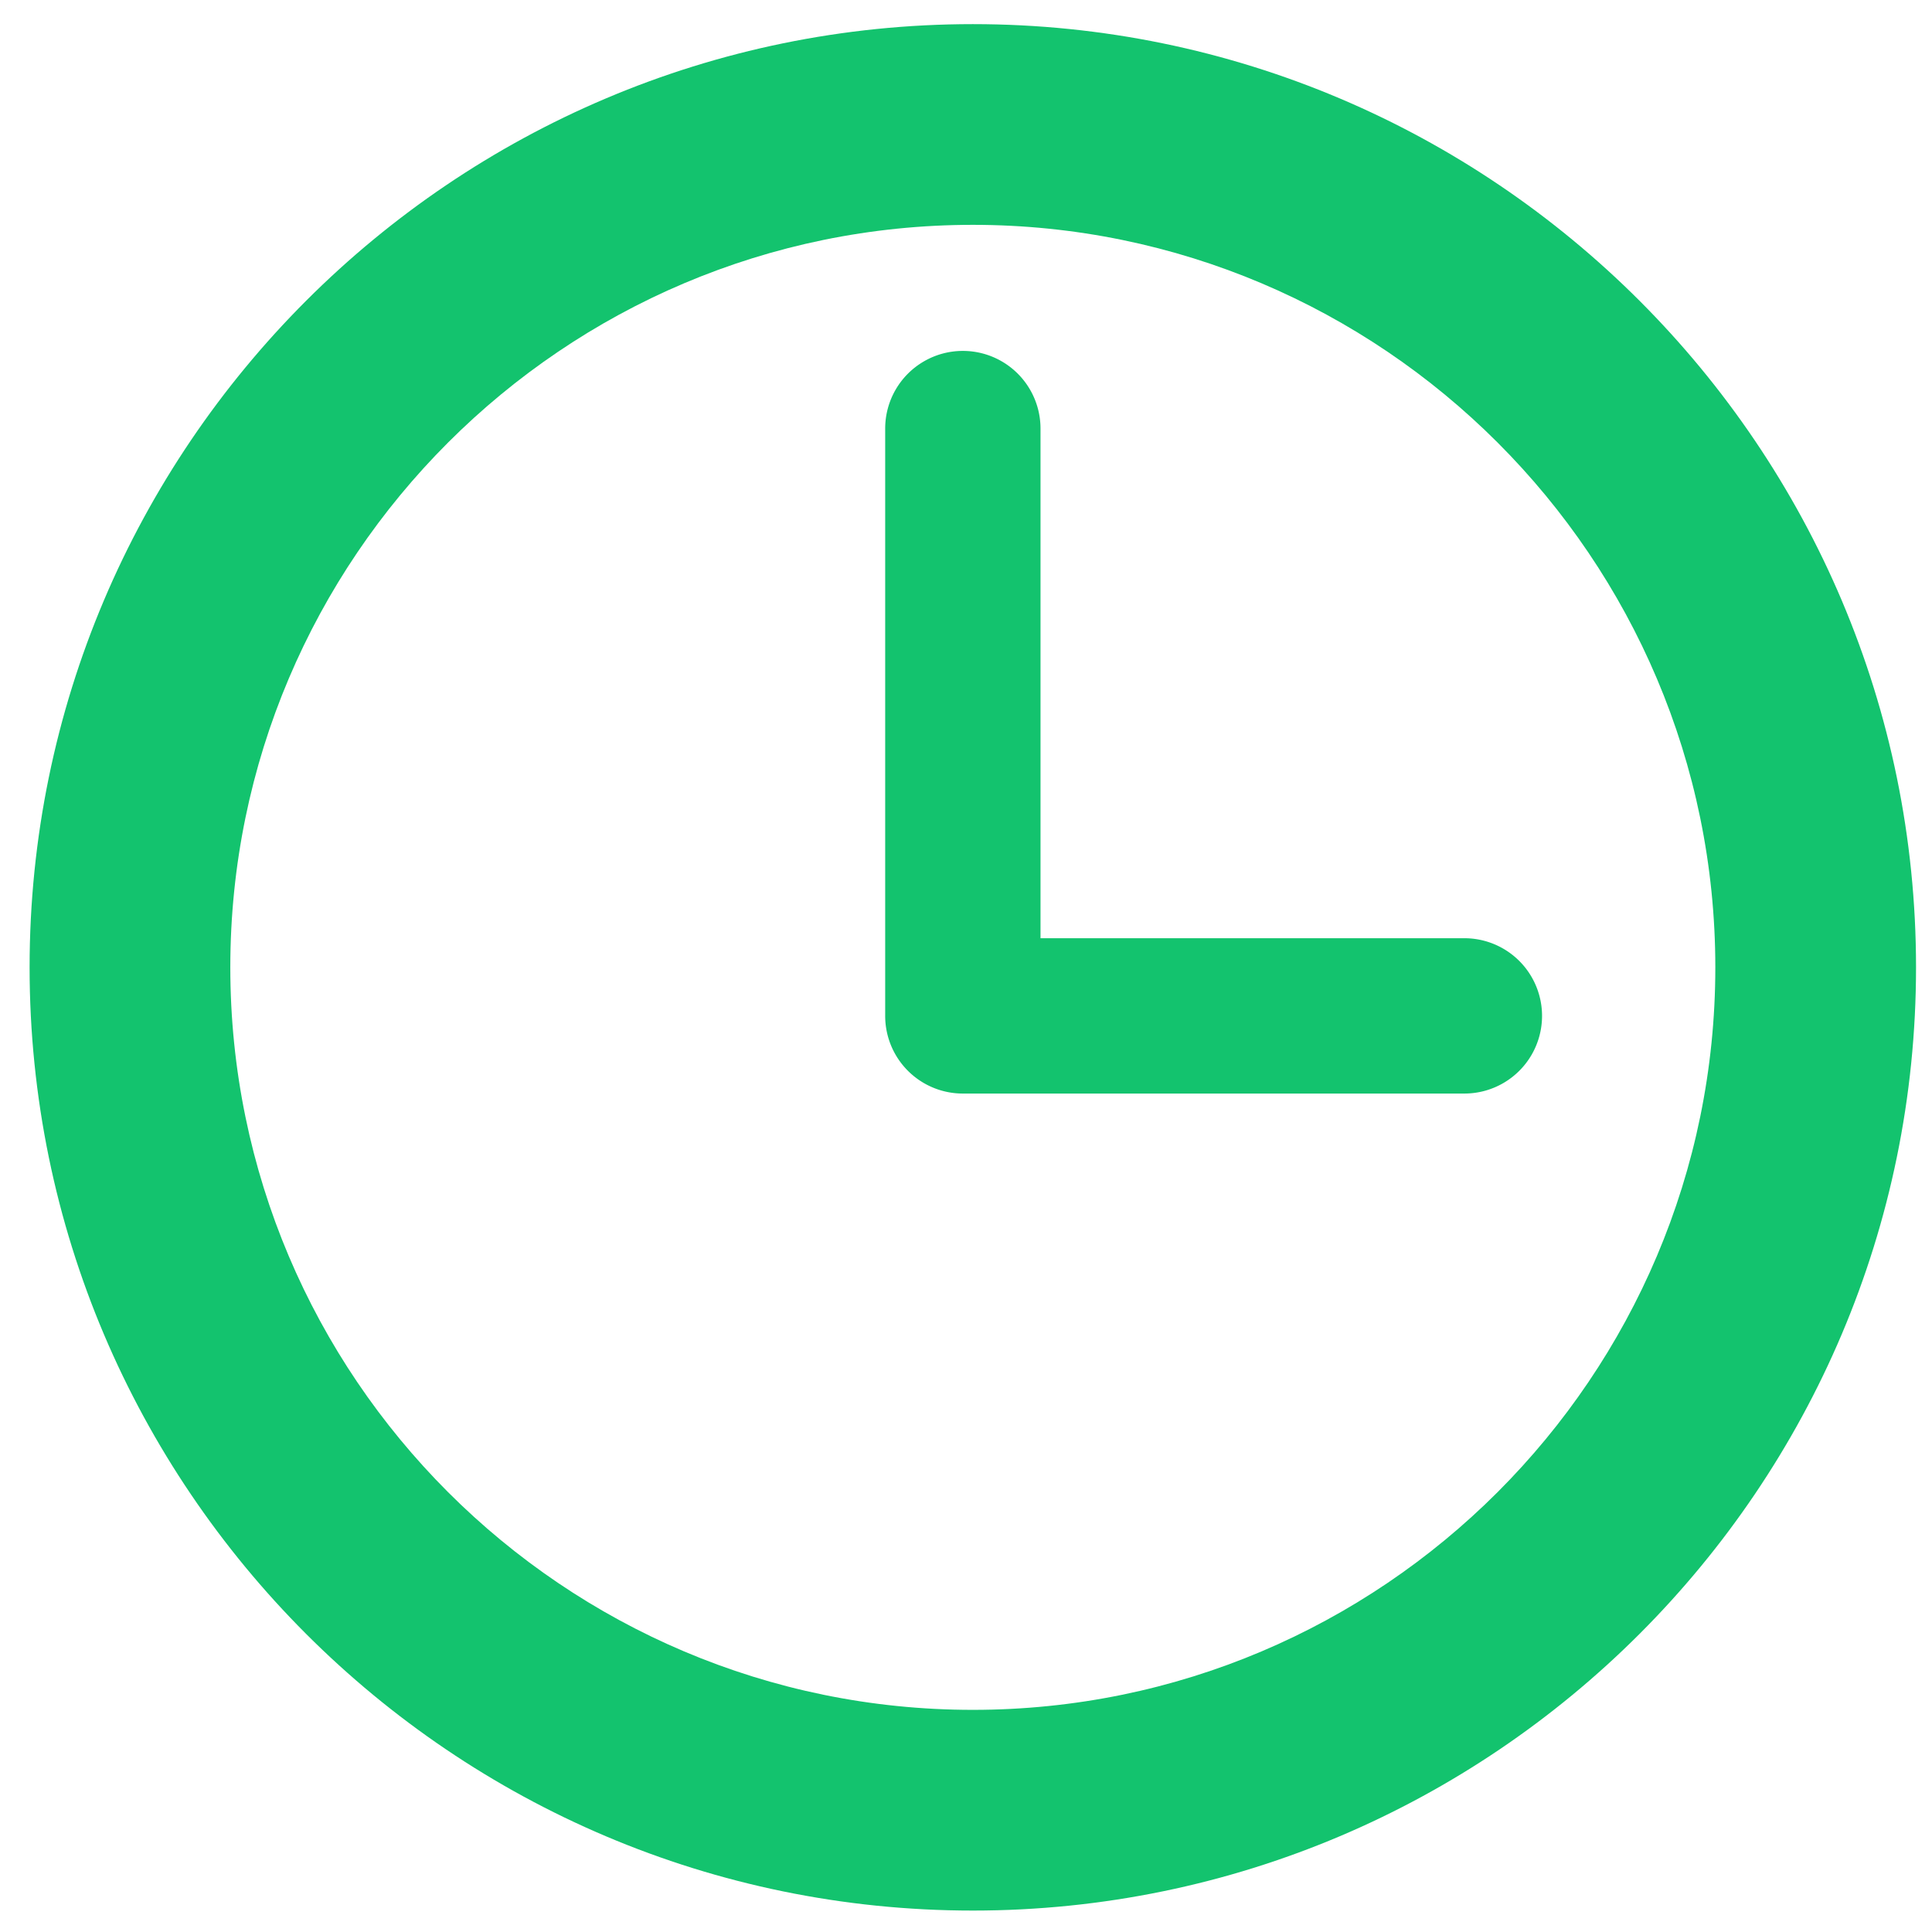 <svg xmlns="http://www.w3.org/2000/svg" xmlns:xlink="http://www.w3.org/1999/xlink" width="53" height="53" viewBox="0 0 53 53"><defs><path id="j7k1a" d="M1248.688 5553.662c-14.269 0-25.876 11.607-25.876 25.875 0 14.267 11.608 25.875 25.876 25.875 14.267 0 25.874-11.608 25.874-25.875 0-14.268-11.606-25.875-25.874-25.875zm0 46.244c-11.232 0-20.37-9.137-20.37-20.37 0-11.231 9.139-20.368 20.37-20.368 11.23 0 20.368 9.137 20.368 20.369s-9.138 20.369-20.369 20.369z"/><path id="j7k1b" d="M1262.172 5578.738h-11.628v-13.981a2.13 2.13 0 1 0-4.261 0v16.11a2.13 2.13 0 0 0 2.13 2.132h13.759a2.13 2.13 0 1 0 0-4.261z"/></defs><g><g transform="translate(-1222 -5553)"><use fill="#13c36e" xlink:href="#j7k1a"/></g><g transform="translate(-1222 -5553)"><use fill="#13c36e" xlink:href="#j7k1b"/></g></g></svg>